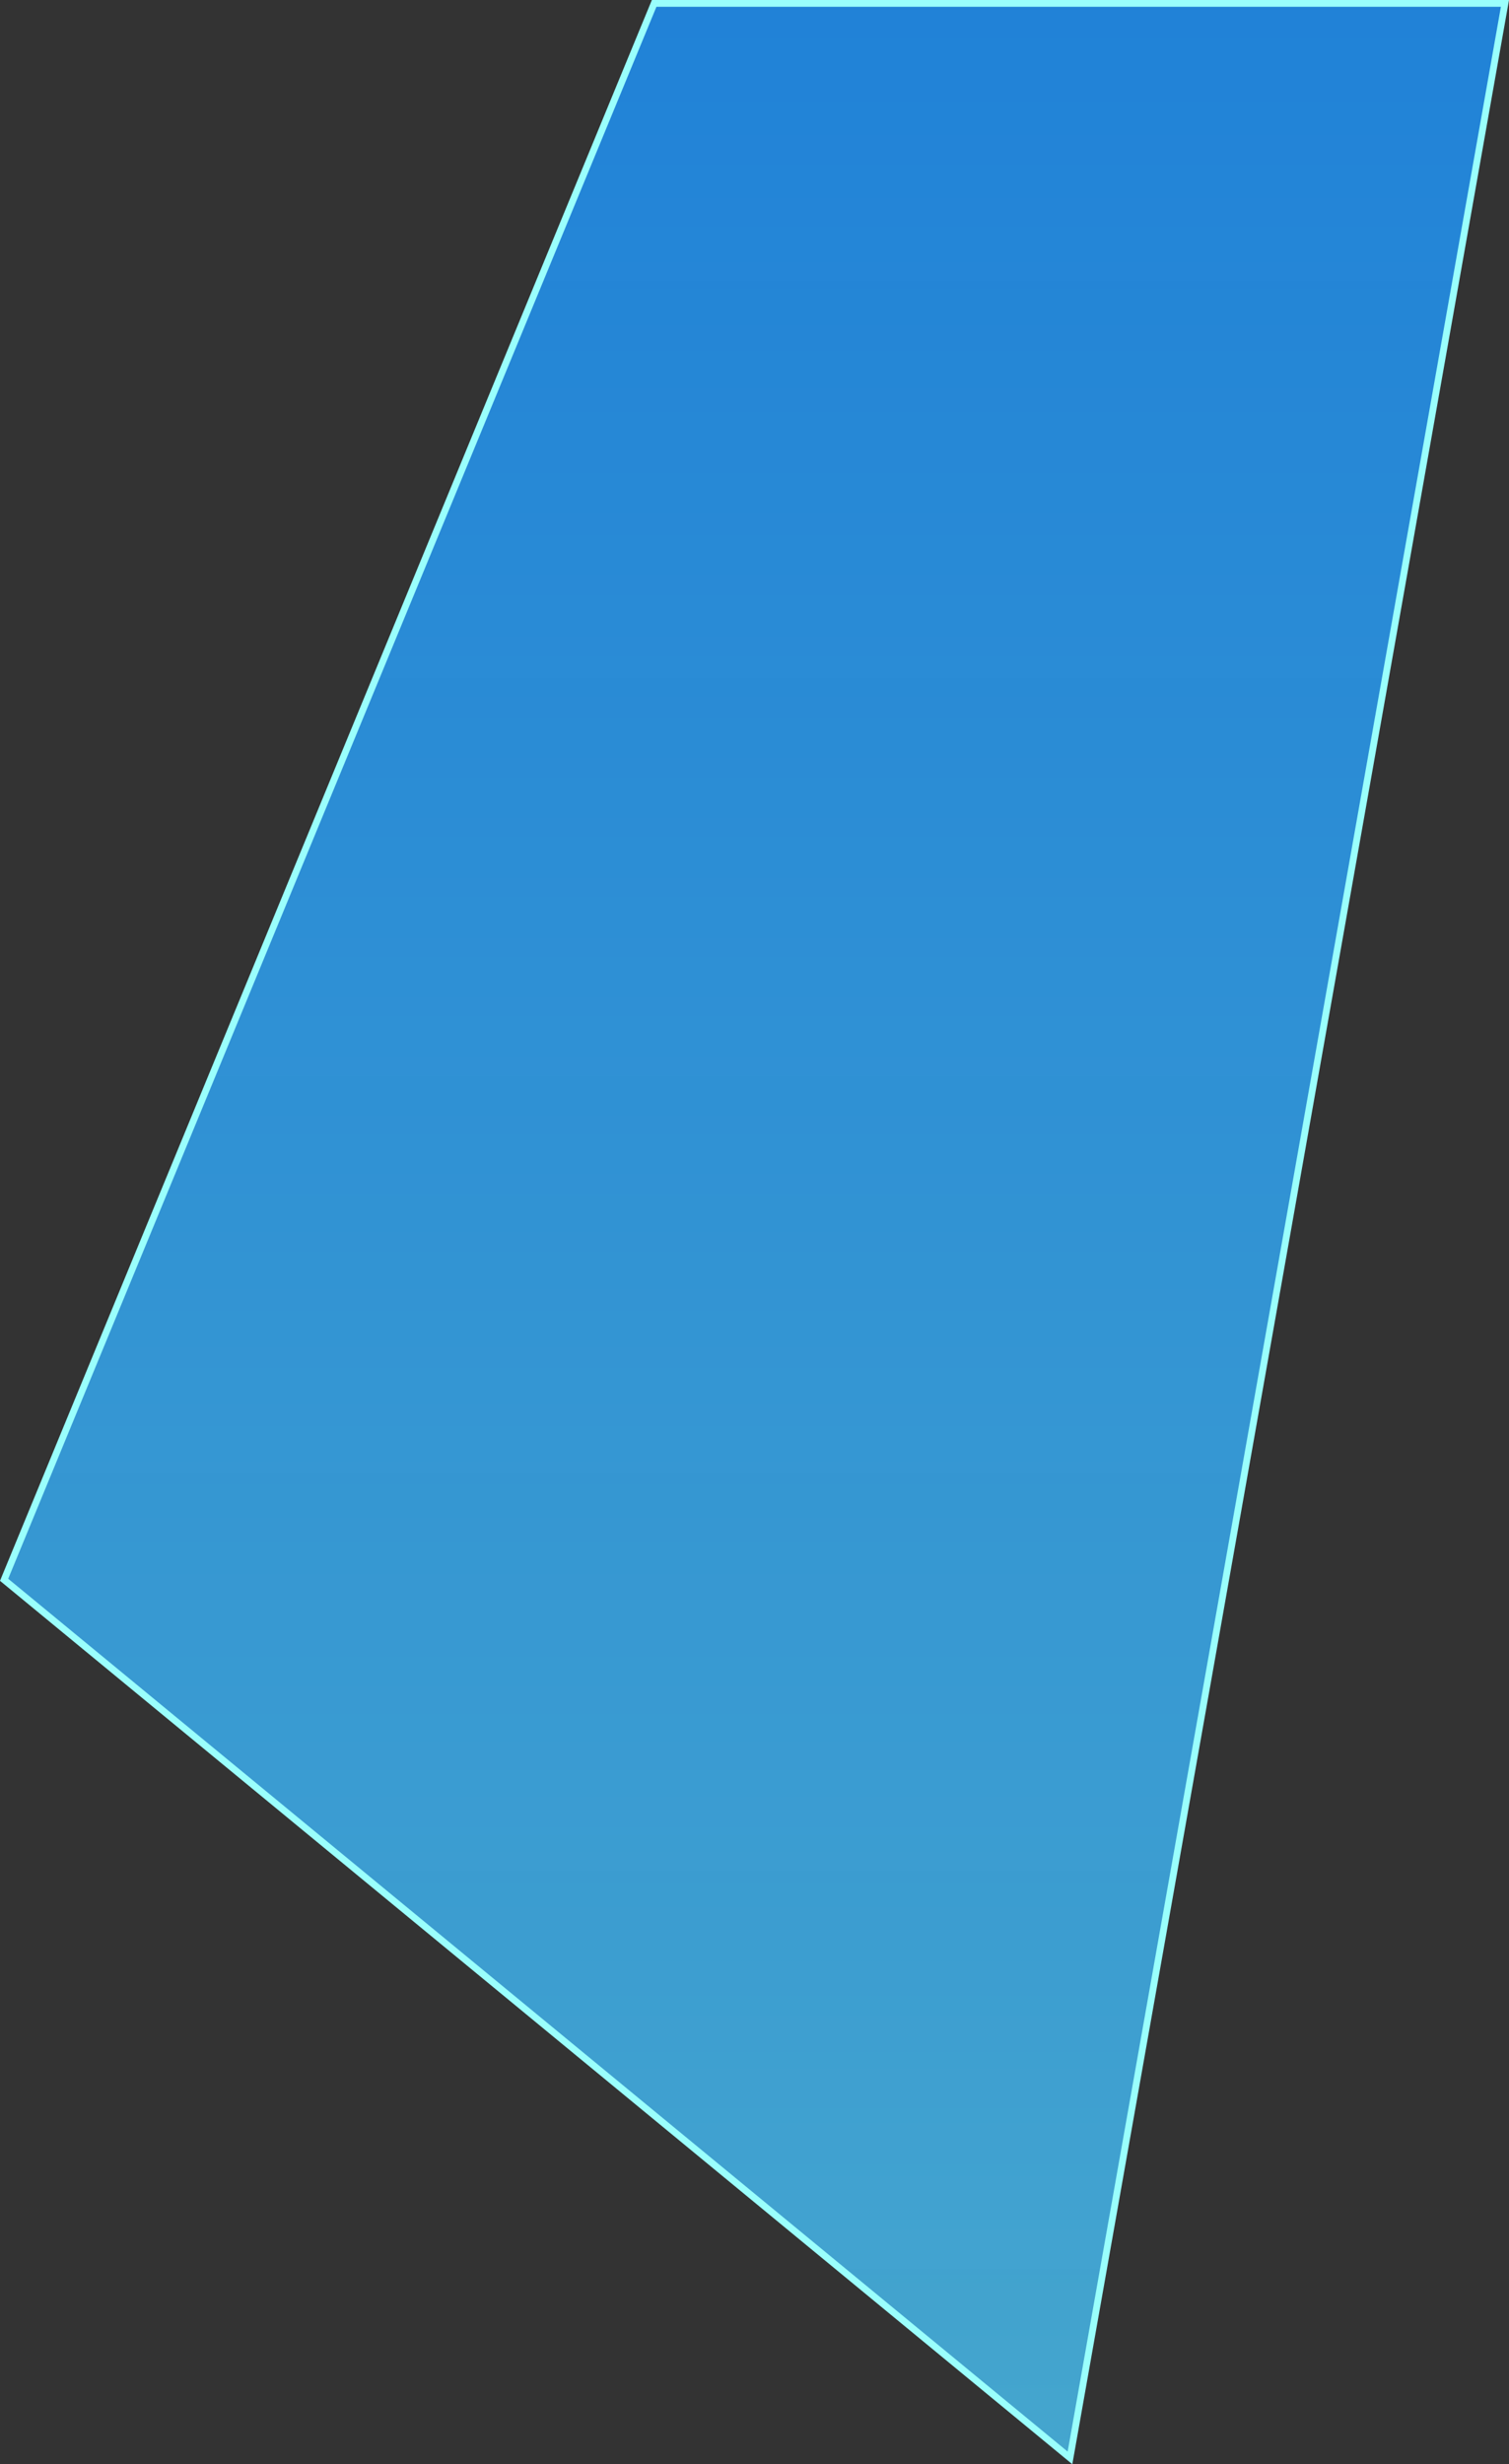 <svg xmlns="http://www.w3.org/2000/svg" xmlns:xlink="http://www.w3.org/1999/xlink" width="665.546" height="1086.807" viewBox="0 0 665.546 1086.807">
  <rect x="0" y="0" width="665.546" height="1086.807" fill="#333333" stroke="none"/>
  <defs>
    <linearGradient id="linear-gradient" x1="0.5" x2="0.5" y2="1" gradientUnits="objectBoundingBox">
      <stop offset="0" stop-color="#1e8dee" stop-opacity="0.878"/>
      <stop offset="1" stop-color="#45a6ce"/>
    </linearGradient>
  </defs>
  <path id="Path_1" data-name="Path 1" d="M656.678,0,464.839,1082.517-5.27,695.241,281.433,0Z" transform="translate(7.08 1.5)" stroke="#9afffc" stroke-width="3" fill="url(#linear-gradient)"/>
</svg>
